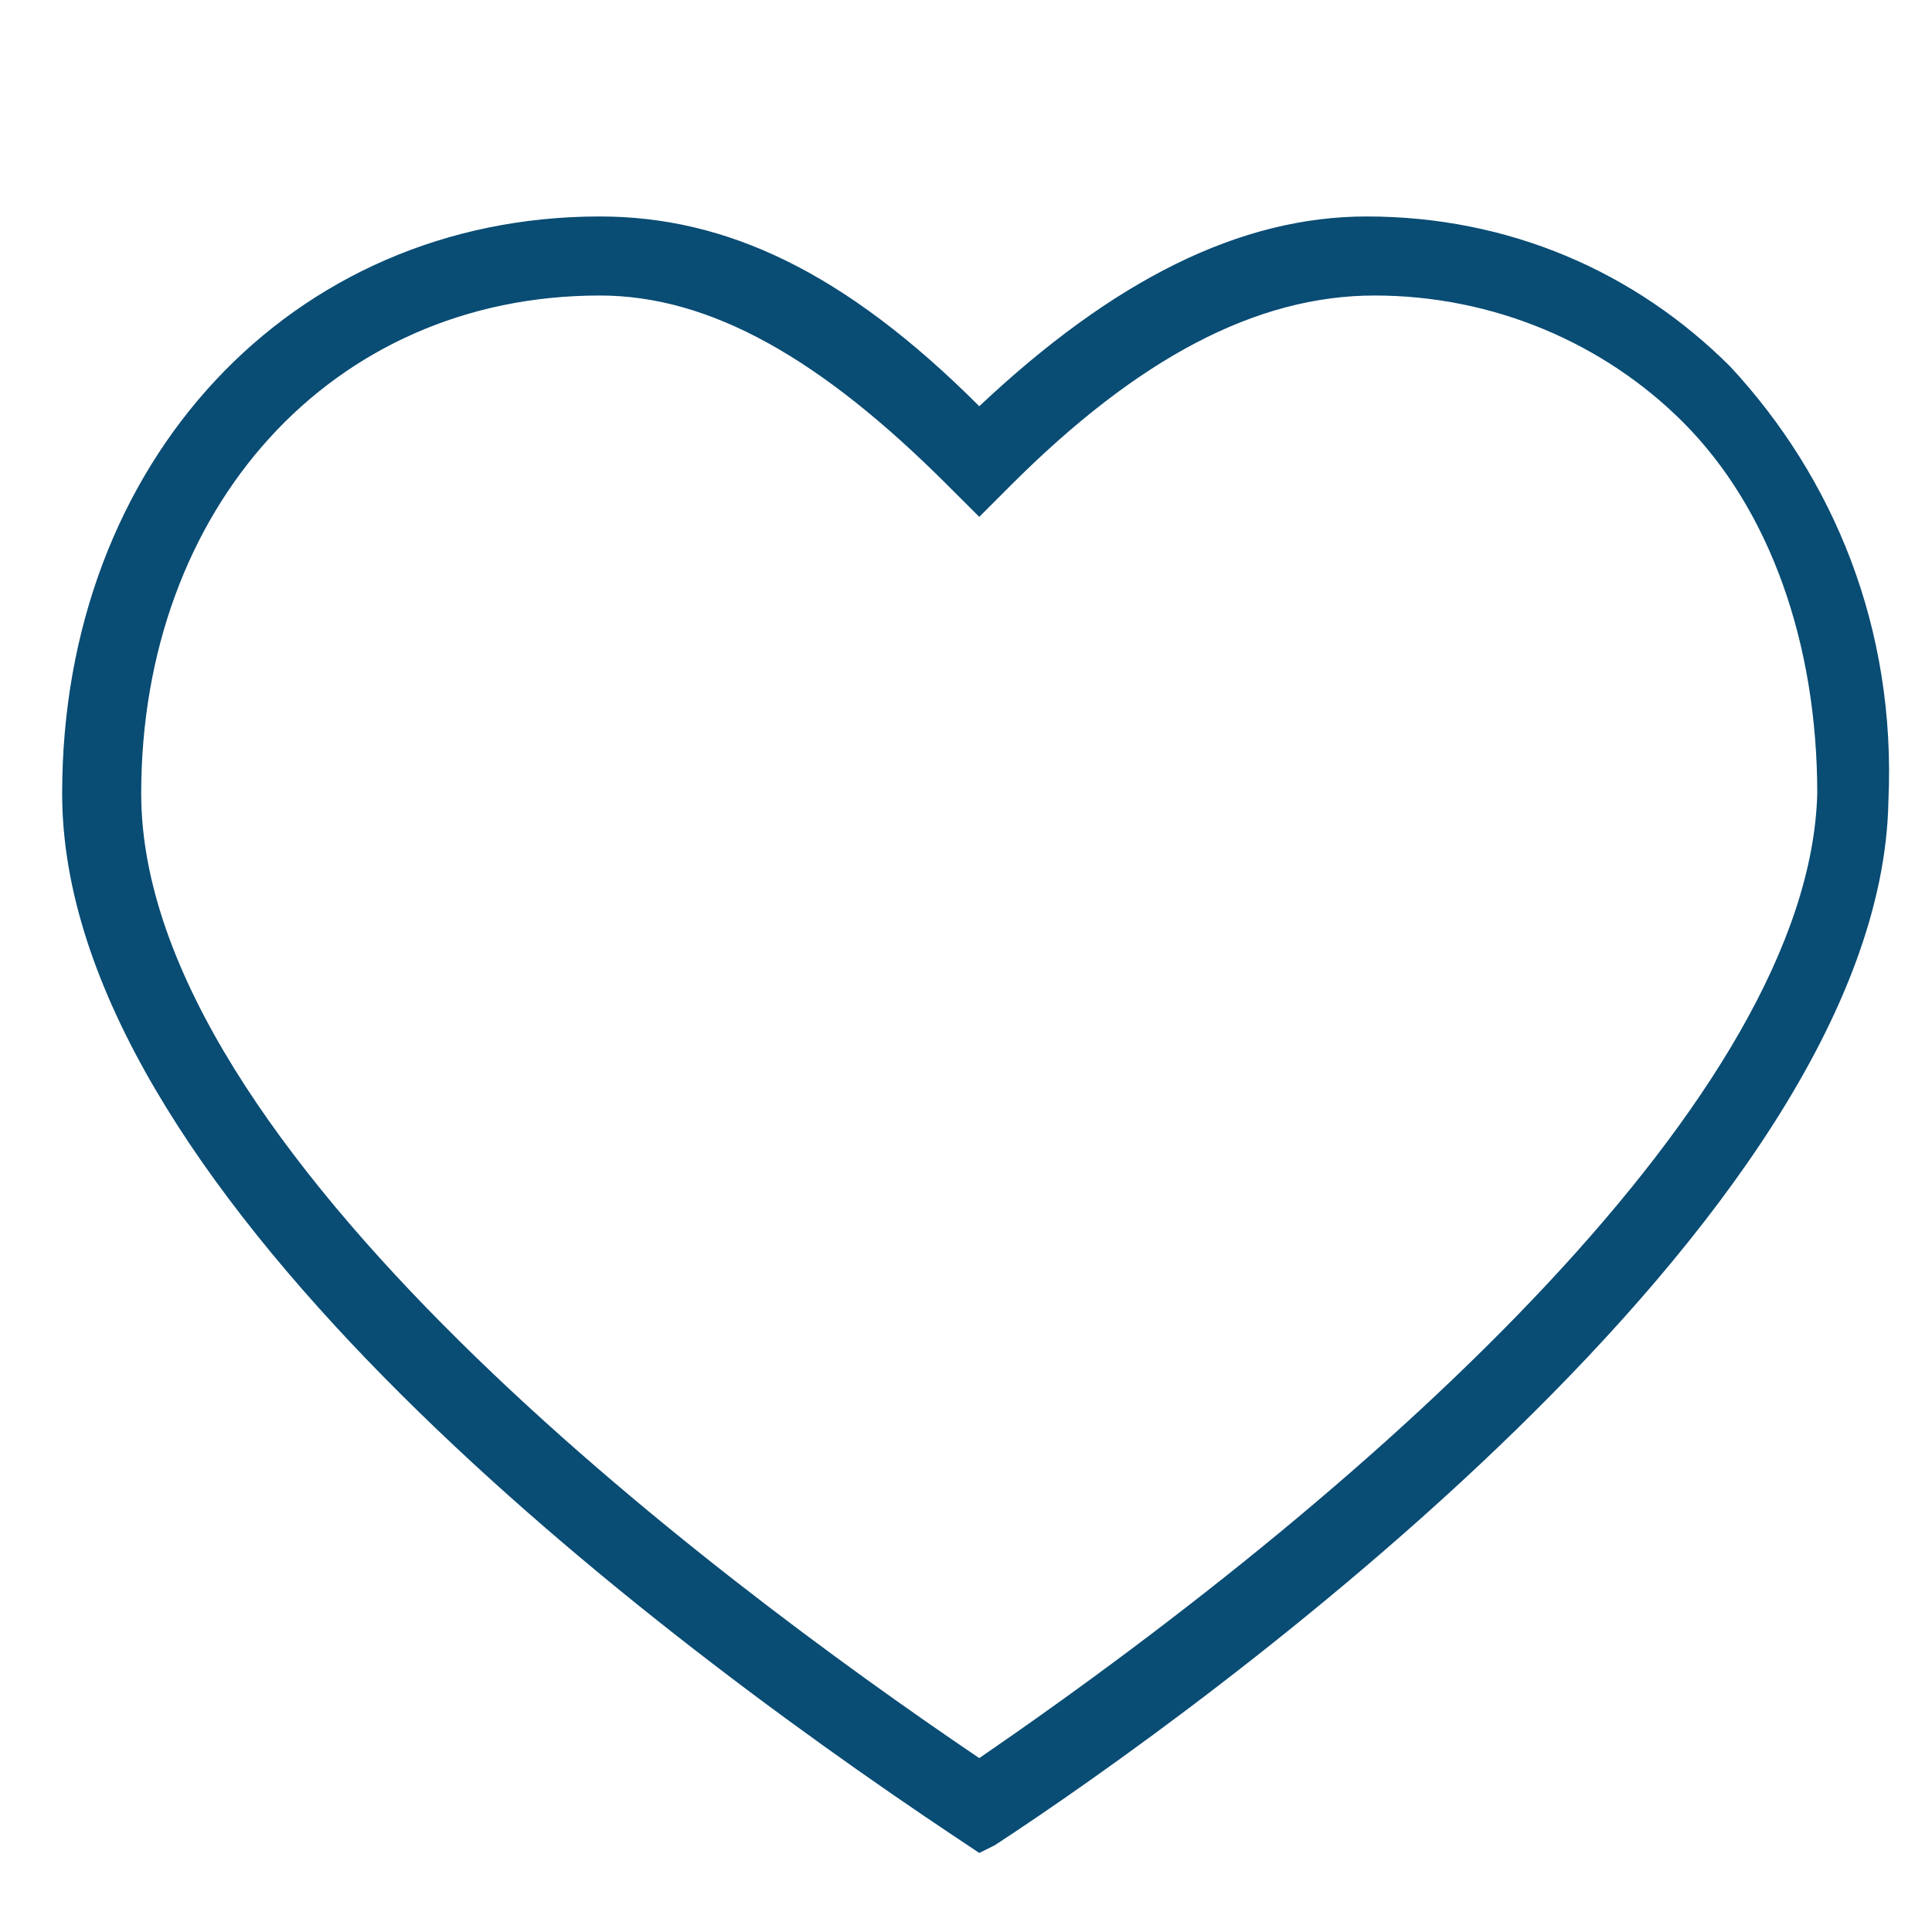 <svg width="23" height="23" viewBox="0 0 23 23" fill="none" xmlns="http://www.w3.org/2000/svg">
    <path d="M11.658 22.059L11.376 21.871C7.423 19.235 0.74 14.059 0.74 9.447C0.74 5.494 3.47 2.577 7.14 2.577C8.646 2.577 10.058 3.236 11.658 4.836C13.258 3.33 14.764 2.577 16.27 2.577C17.964 2.577 19.47 3.236 20.599 4.365C21.823 5.683 22.576 7.471 22.481 9.541C22.387 14.53 14.293 20.365 11.846 21.965L11.658 22.059ZM7.14 3.518C3.94 3.518 1.681 6.059 1.681 9.447C1.681 13.683 8.458 18.765 11.658 20.93C16.458 17.636 21.54 13.024 21.634 9.447C21.634 7.659 21.07 6.059 20.034 5.024C19.093 4.083 17.776 3.518 16.364 3.518C14.952 3.518 13.54 4.271 12.034 5.777L11.658 6.153L11.281 5.777C9.776 4.271 8.458 3.518 7.14 3.518Z" fill="#094C74" />
</svg>

